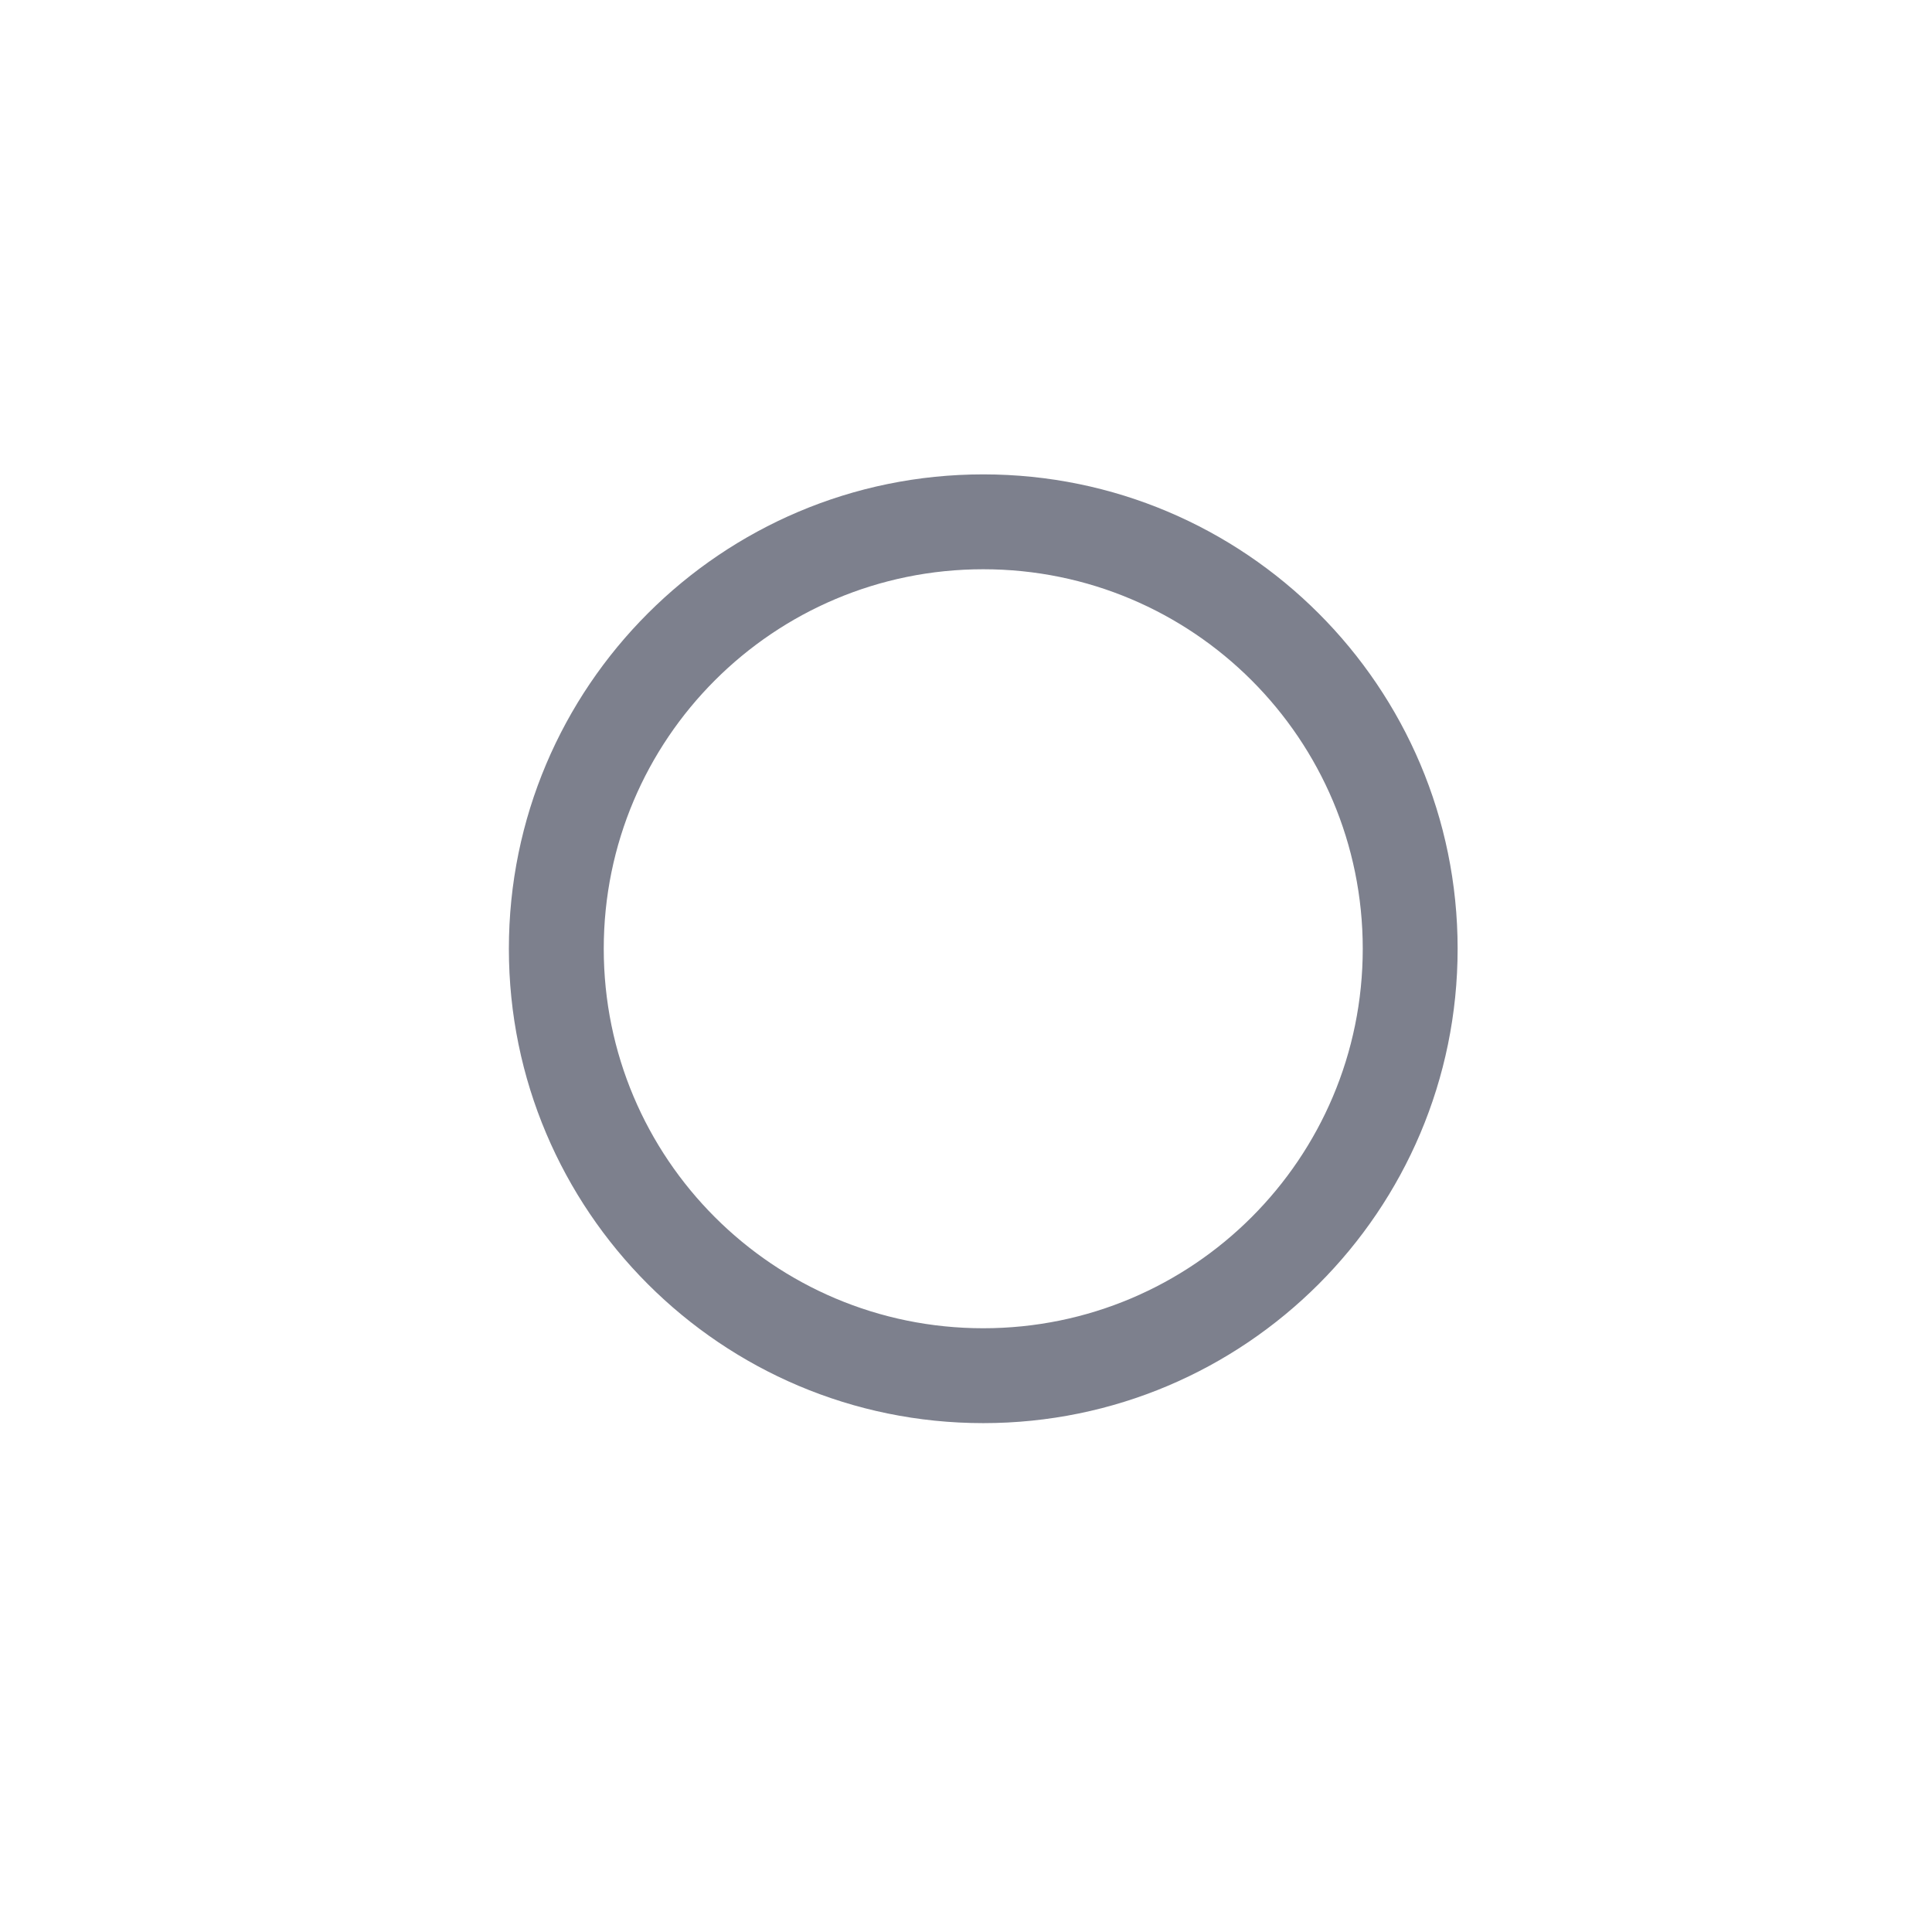 <svg width="56" height="56" viewBox="0 0 56 56" fill="none" xmlns="http://www.w3.org/2000/svg"><path fill-rule="evenodd" clip-rule="evenodd" d="M14.75 27.5C14.75 19.91 20.91 13.75 28.5 13.75C36.09 13.75 42.25 19.91 42.25 27.5C42.25 35.09 36.09 41.25 28.5 41.25C20.91 41.25 14.75 35.09 14.75 27.5ZM17.5 27.5C17.5 33.578 22.422 38.5 28.5 38.5C34.578 38.5 39.5 33.578 39.5 27.5C39.5 21.422 34.578 16.5 28.5 16.5C22.422 16.5 17.5 21.422 17.5 27.5Z" fill="#7D808D"/></svg>